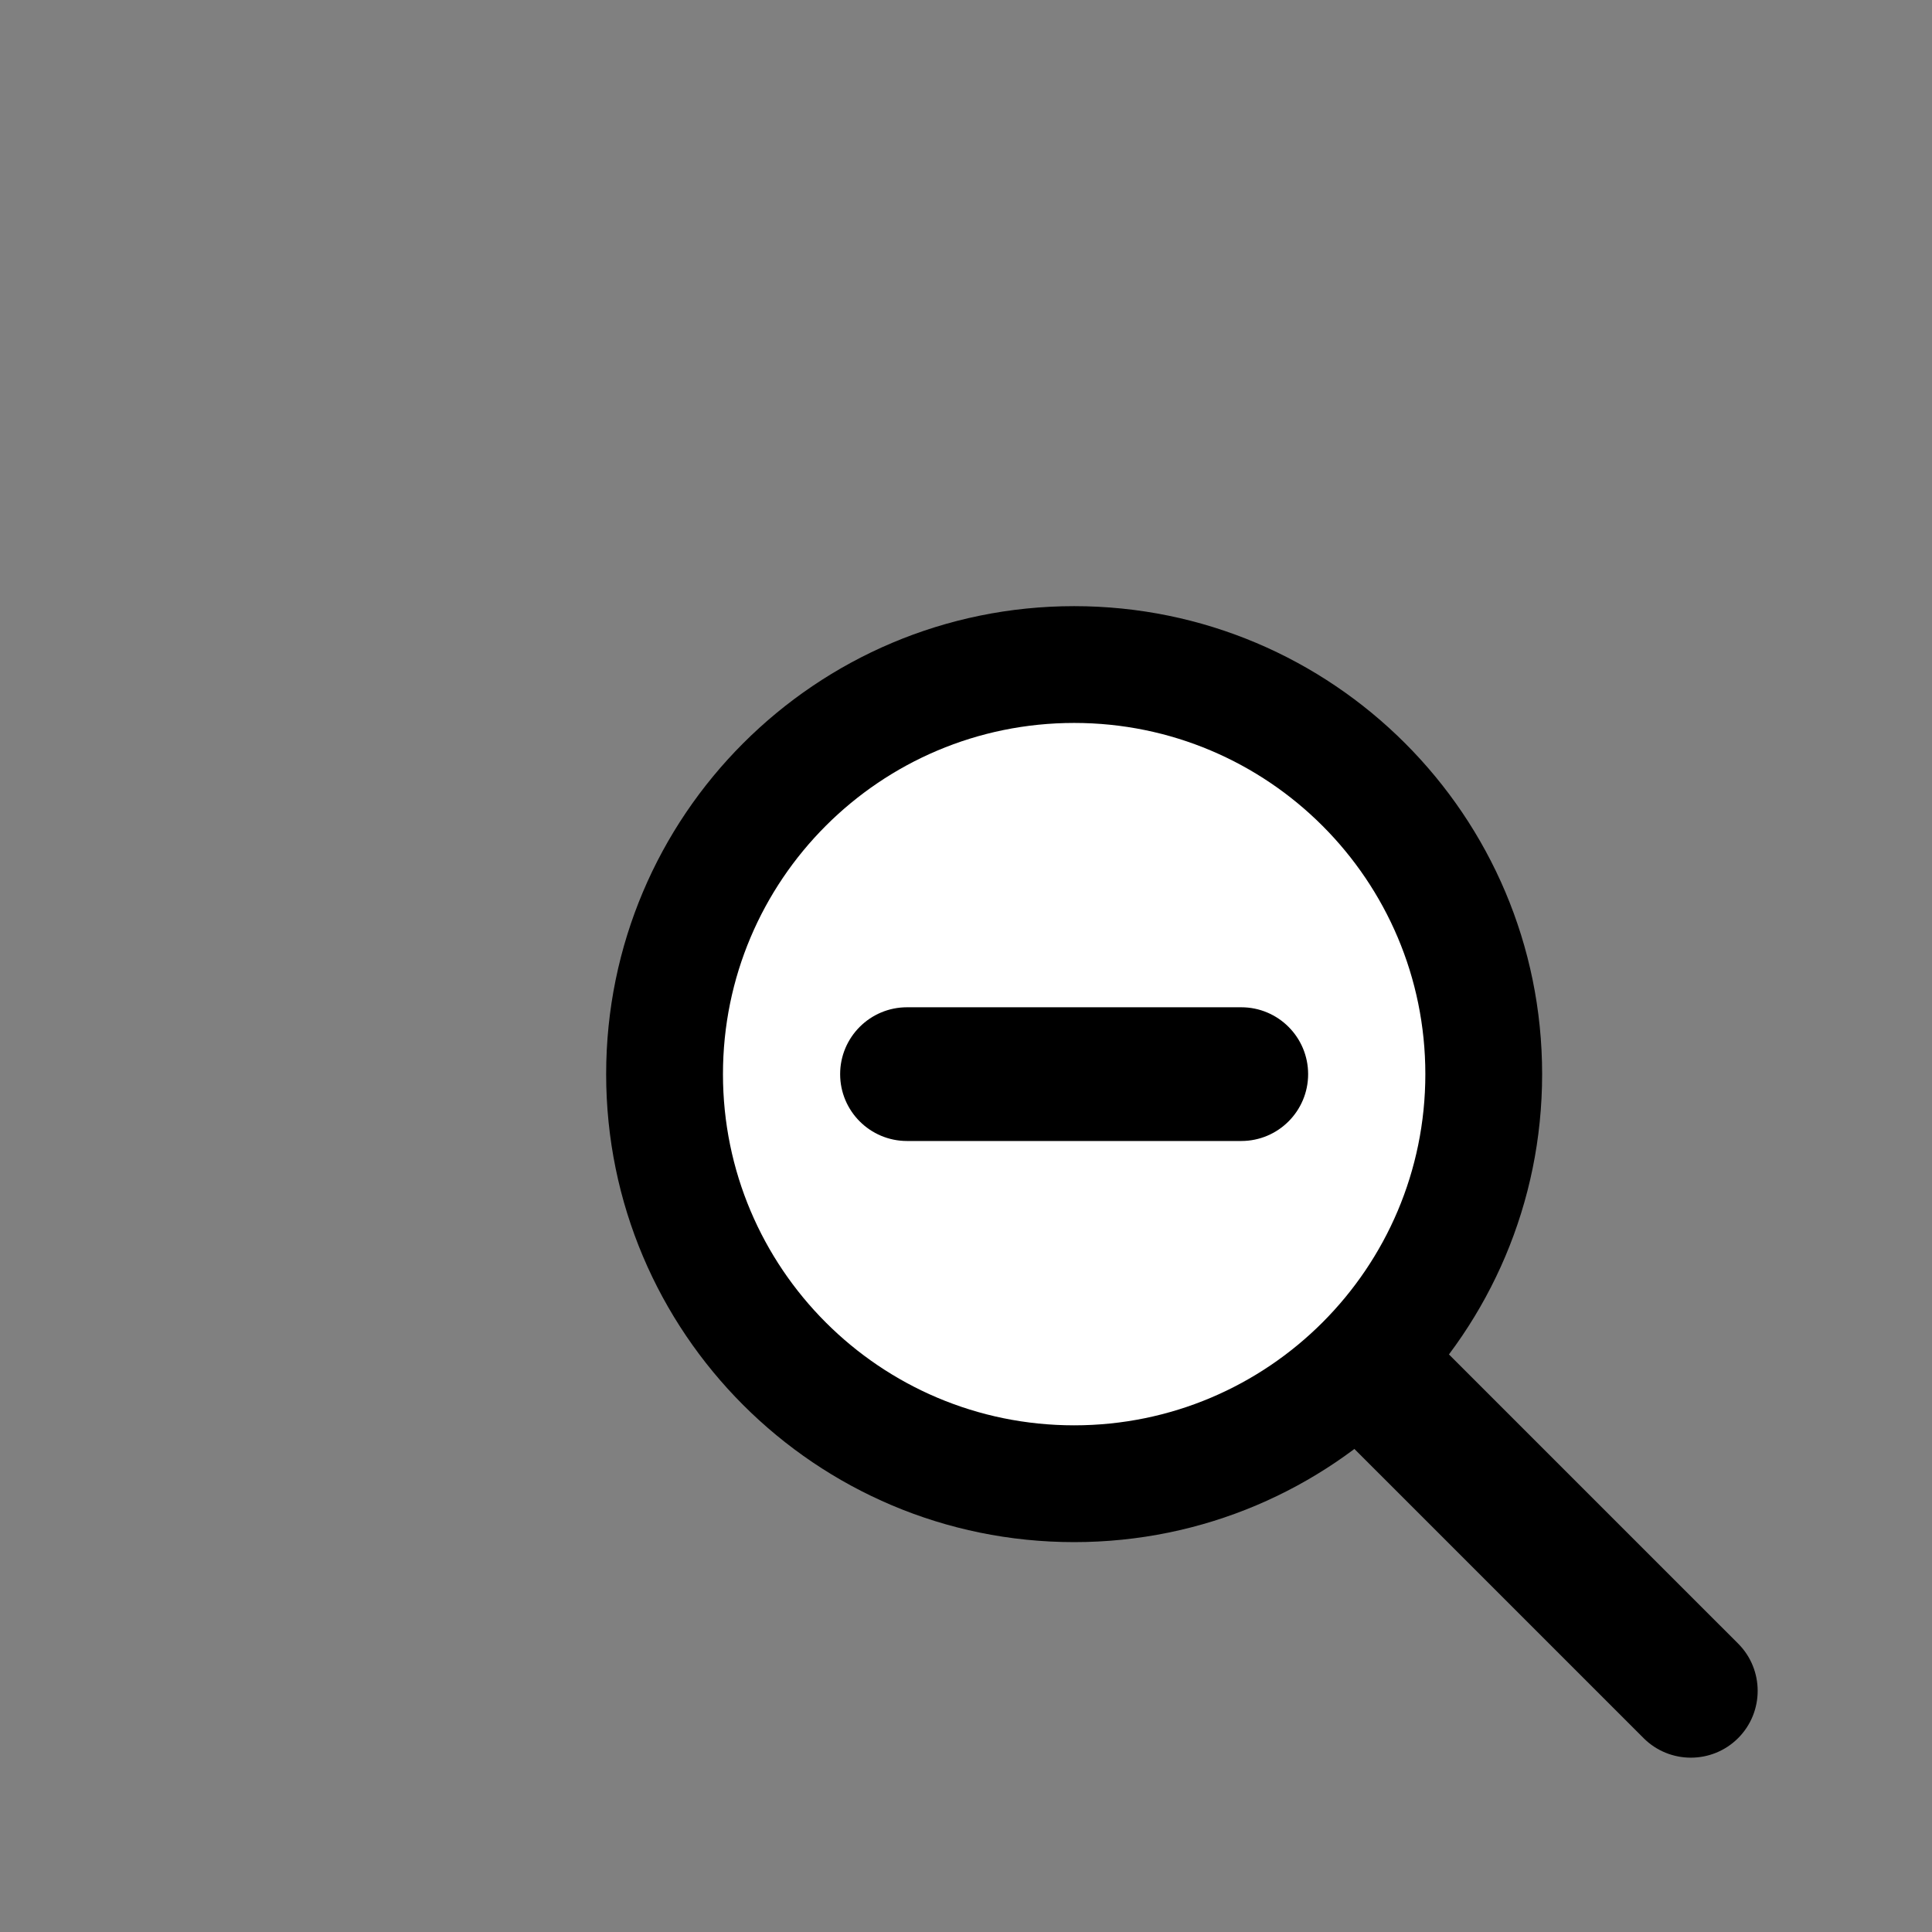 <svg width="151" height="151" viewBox="0 0 151 151" fill="none" xmlns="http://www.w3.org/2000/svg">
<rect x="0" y="0" width="151" height="151" fill="#808080" stroke="none"/>
<path fill-rule="evenodd" clip-rule="evenodd" d="M120.529 83.952C120.529 104.152 104.153 120.528 83.952 120.528C63.751 120.528 47.375 104.152 47.375 83.952C47.375 63.751 63.751 47.375 83.952 47.375C104.153 47.375 120.529 63.751 120.529 83.952Z" fill="black" style="fill:black;fill-opacity:1;"/>
<path fill-rule="evenodd" clip-rule="evenodd" d="M111.401 83.952C111.401 99.11 99.111 111.4 83.953 111.4C68.789 111.4 56.505 99.11 56.505 83.952C56.505 68.793 68.789 56.503 83.953 56.503C99.111 56.503 111.401 68.793 111.401 83.952Z" fill="white" style="fill:white;fill-opacity:1;"/>
<path fill-rule="evenodd" clip-rule="evenodd" d="M65.663 83.952C65.663 81.067 68.004 78.726 70.889 78.726H97.015C99.899 78.726 102.24 81.067 102.24 83.952C102.24 86.836 99.899 89.177 97.015 89.177H70.889C68.004 89.177 65.663 86.836 65.663 83.952ZM135.847 135.847C137.884 133.809 137.884 130.496 135.847 128.458L111.068 103.68L103.68 111.069L128.458 135.847C130.496 137.884 133.809 137.884 135.847 135.847Z" fill="black" style="fill:black;fill-opacity:1;"/>
</svg>

